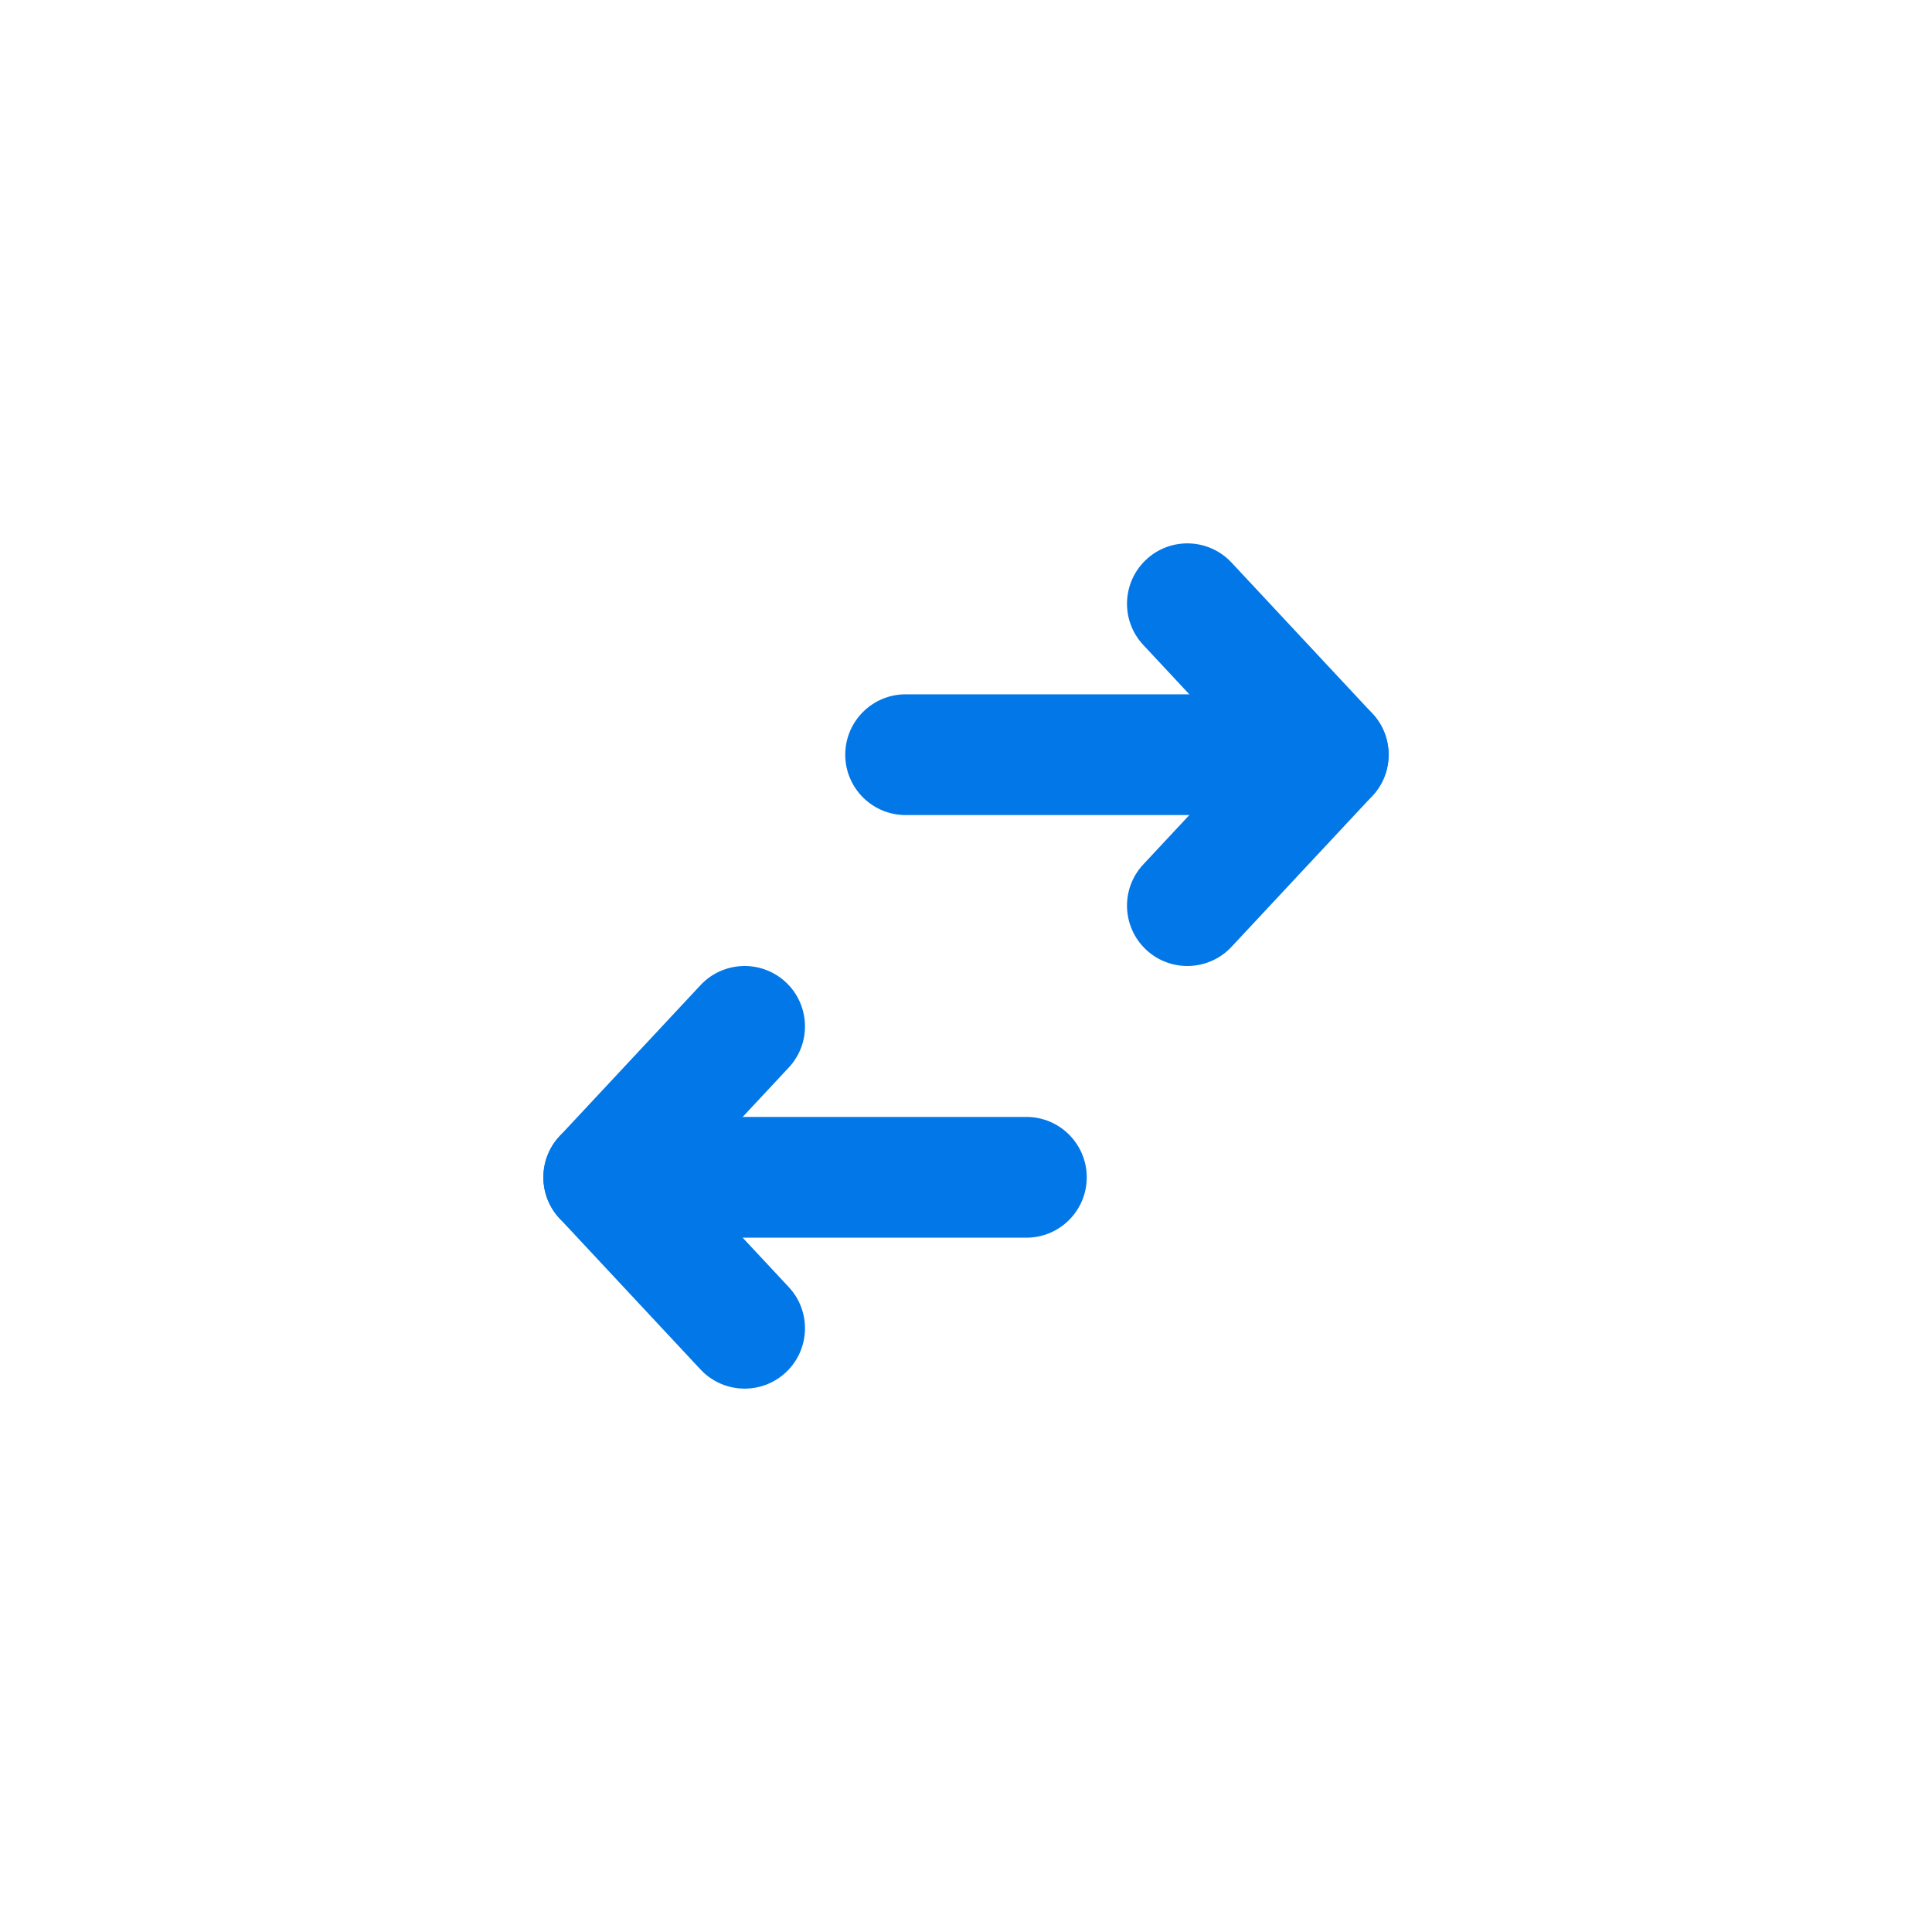 <svg width="32" height="32" viewBox="0 0 32 32" fill="none" xmlns="http://www.w3.org/2000/svg">
    <path fill-rule="evenodd" clip-rule="evenodd" d="M14 12.5C14 11.948 14.448 11.5 15 11.5H22C22.552 11.5 23 11.948 23 12.5C23 13.052 22.552 13.5 22 13.5H15C14.448 13.5 14 13.052 14 12.5Z" fill="#0277E7" />
    <path fill-rule="evenodd" clip-rule="evenodd" d="M18.984 9.269C19.388 8.892 20.021 8.914 20.398 9.318L22.731 11.818C23.09 12.202 23.09 12.798 22.731 13.182L20.398 15.682C20.021 16.086 19.388 16.108 18.984 15.731C18.581 15.354 18.559 14.721 18.936 14.318L20.632 12.5L18.936 10.682C18.559 10.279 18.581 9.646 18.984 9.269Z" fill="#0277E7" />
    <path fill-rule="evenodd" clip-rule="evenodd" d="M18 19.5C18 20.052 17.552 20.5 17 20.5H10C9.448 20.5 9 20.052 9 19.5C9 18.948 9.448 18.5 10 18.5H17C17.552 18.5 18 18.948 18 19.5Z" fill="#0277E7" />
    <path fill-rule="evenodd" clip-rule="evenodd" d="M13.016 22.731C12.612 23.108 11.979 23.086 11.602 22.682L9.269 20.182C8.91 19.798 8.91 19.202 9.269 18.818L11.602 16.318C11.979 15.914 12.612 15.892 13.016 16.269C13.419 16.646 13.441 17.279 13.064 17.682L11.368 19.5L13.064 21.318C13.441 21.721 13.419 22.354 13.016 22.731Z" fill="#0277E7" />
</svg>
    